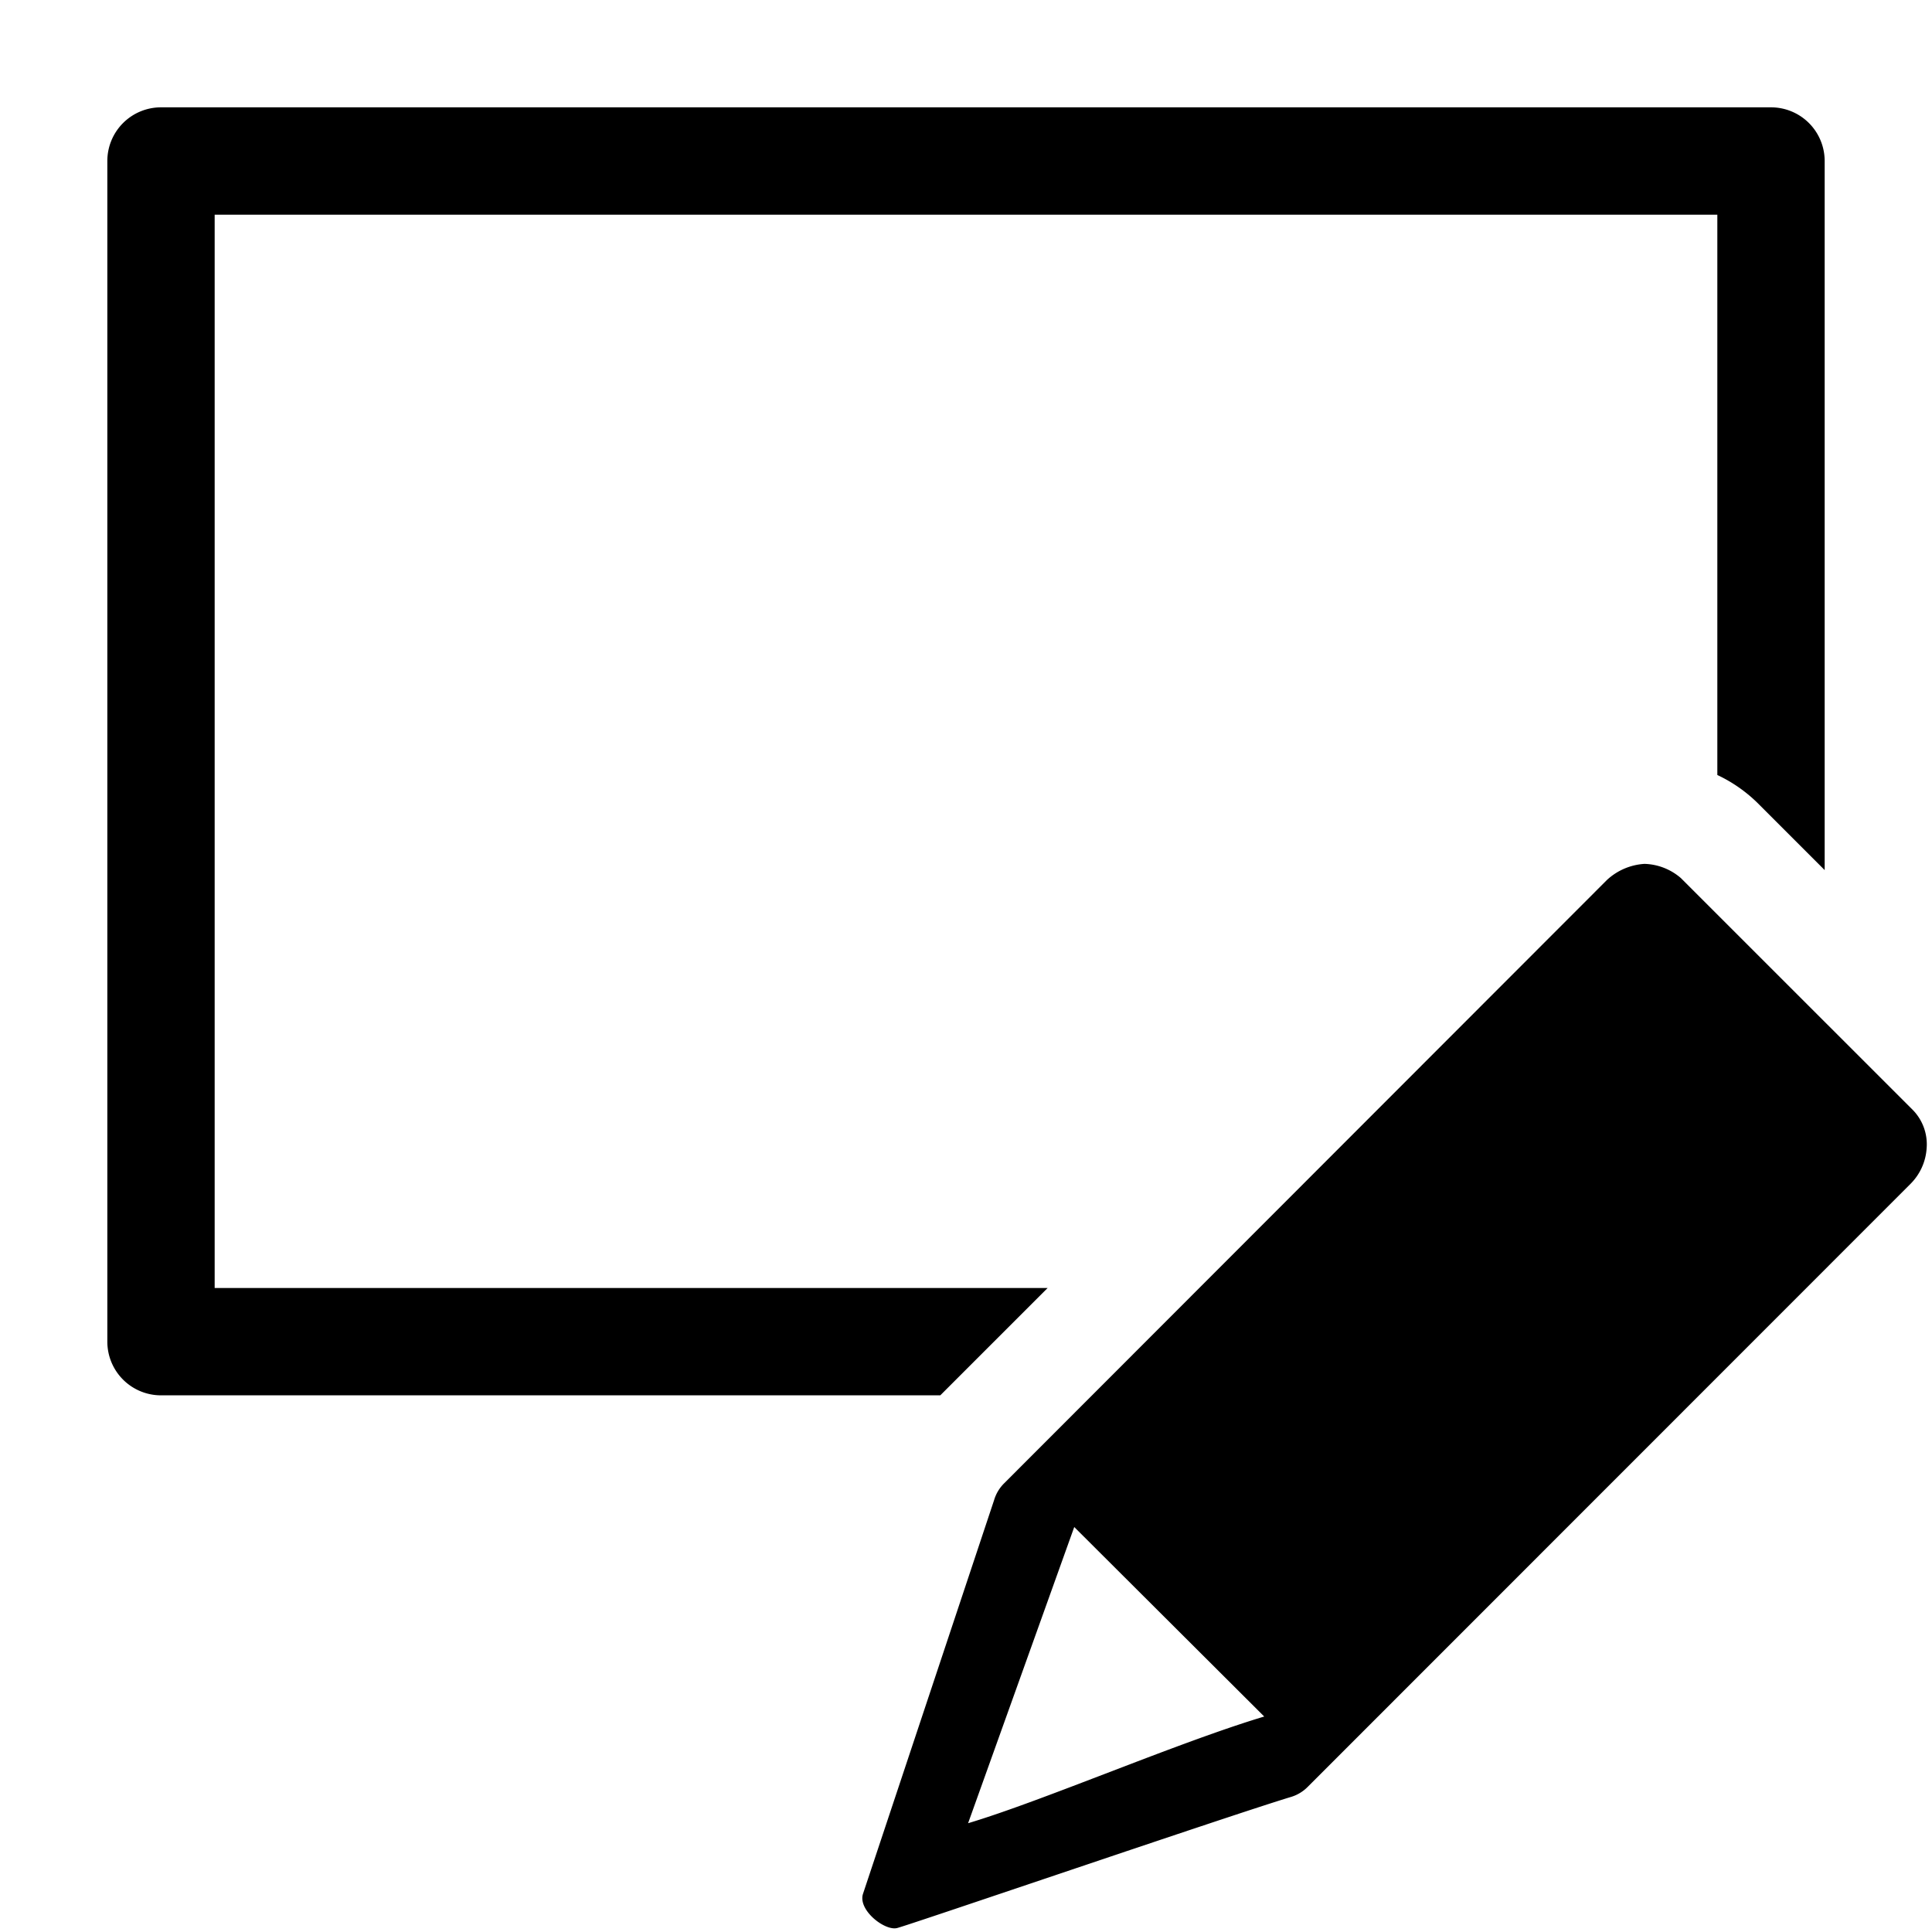<svg xmlns="http://www.w3.org/2000/svg" height="36" viewBox="0 0 36 36" width="36"><path d="M19.521 24H4V4h28v10.441a2.722 2.722 0 0 1 .739.511L34 16.213V3a1 1 0 0 0-1-1H3a1 1 0 0 0-1 1v22a1 1 0 0 0 1 1h14.521Z"/><path d="m35.645 20.685-4.324-4.323a1.083 1.083 0 0 0-.678-.265 1.13 1.13 0 0 0-.7.3L18.711 27.639a.736.736 0 0 0-.188.315l-2.444 7.34c-.085.282.345.638.588.638a.231.231 0 0 0 .046-.005c.207-.048 6.26-2.118 7.344-2.444a.733.733 0 0 0 .31-.187L35.6 22.059a1.03 1.03 0 0 0 .3-.662.916.916 0 0 0-.255-.712ZM18.039 33.973l1.978-5.519 3.54 3.531c-1.621.487-4.118 1.57-5.518 1.988Z"/></svg>